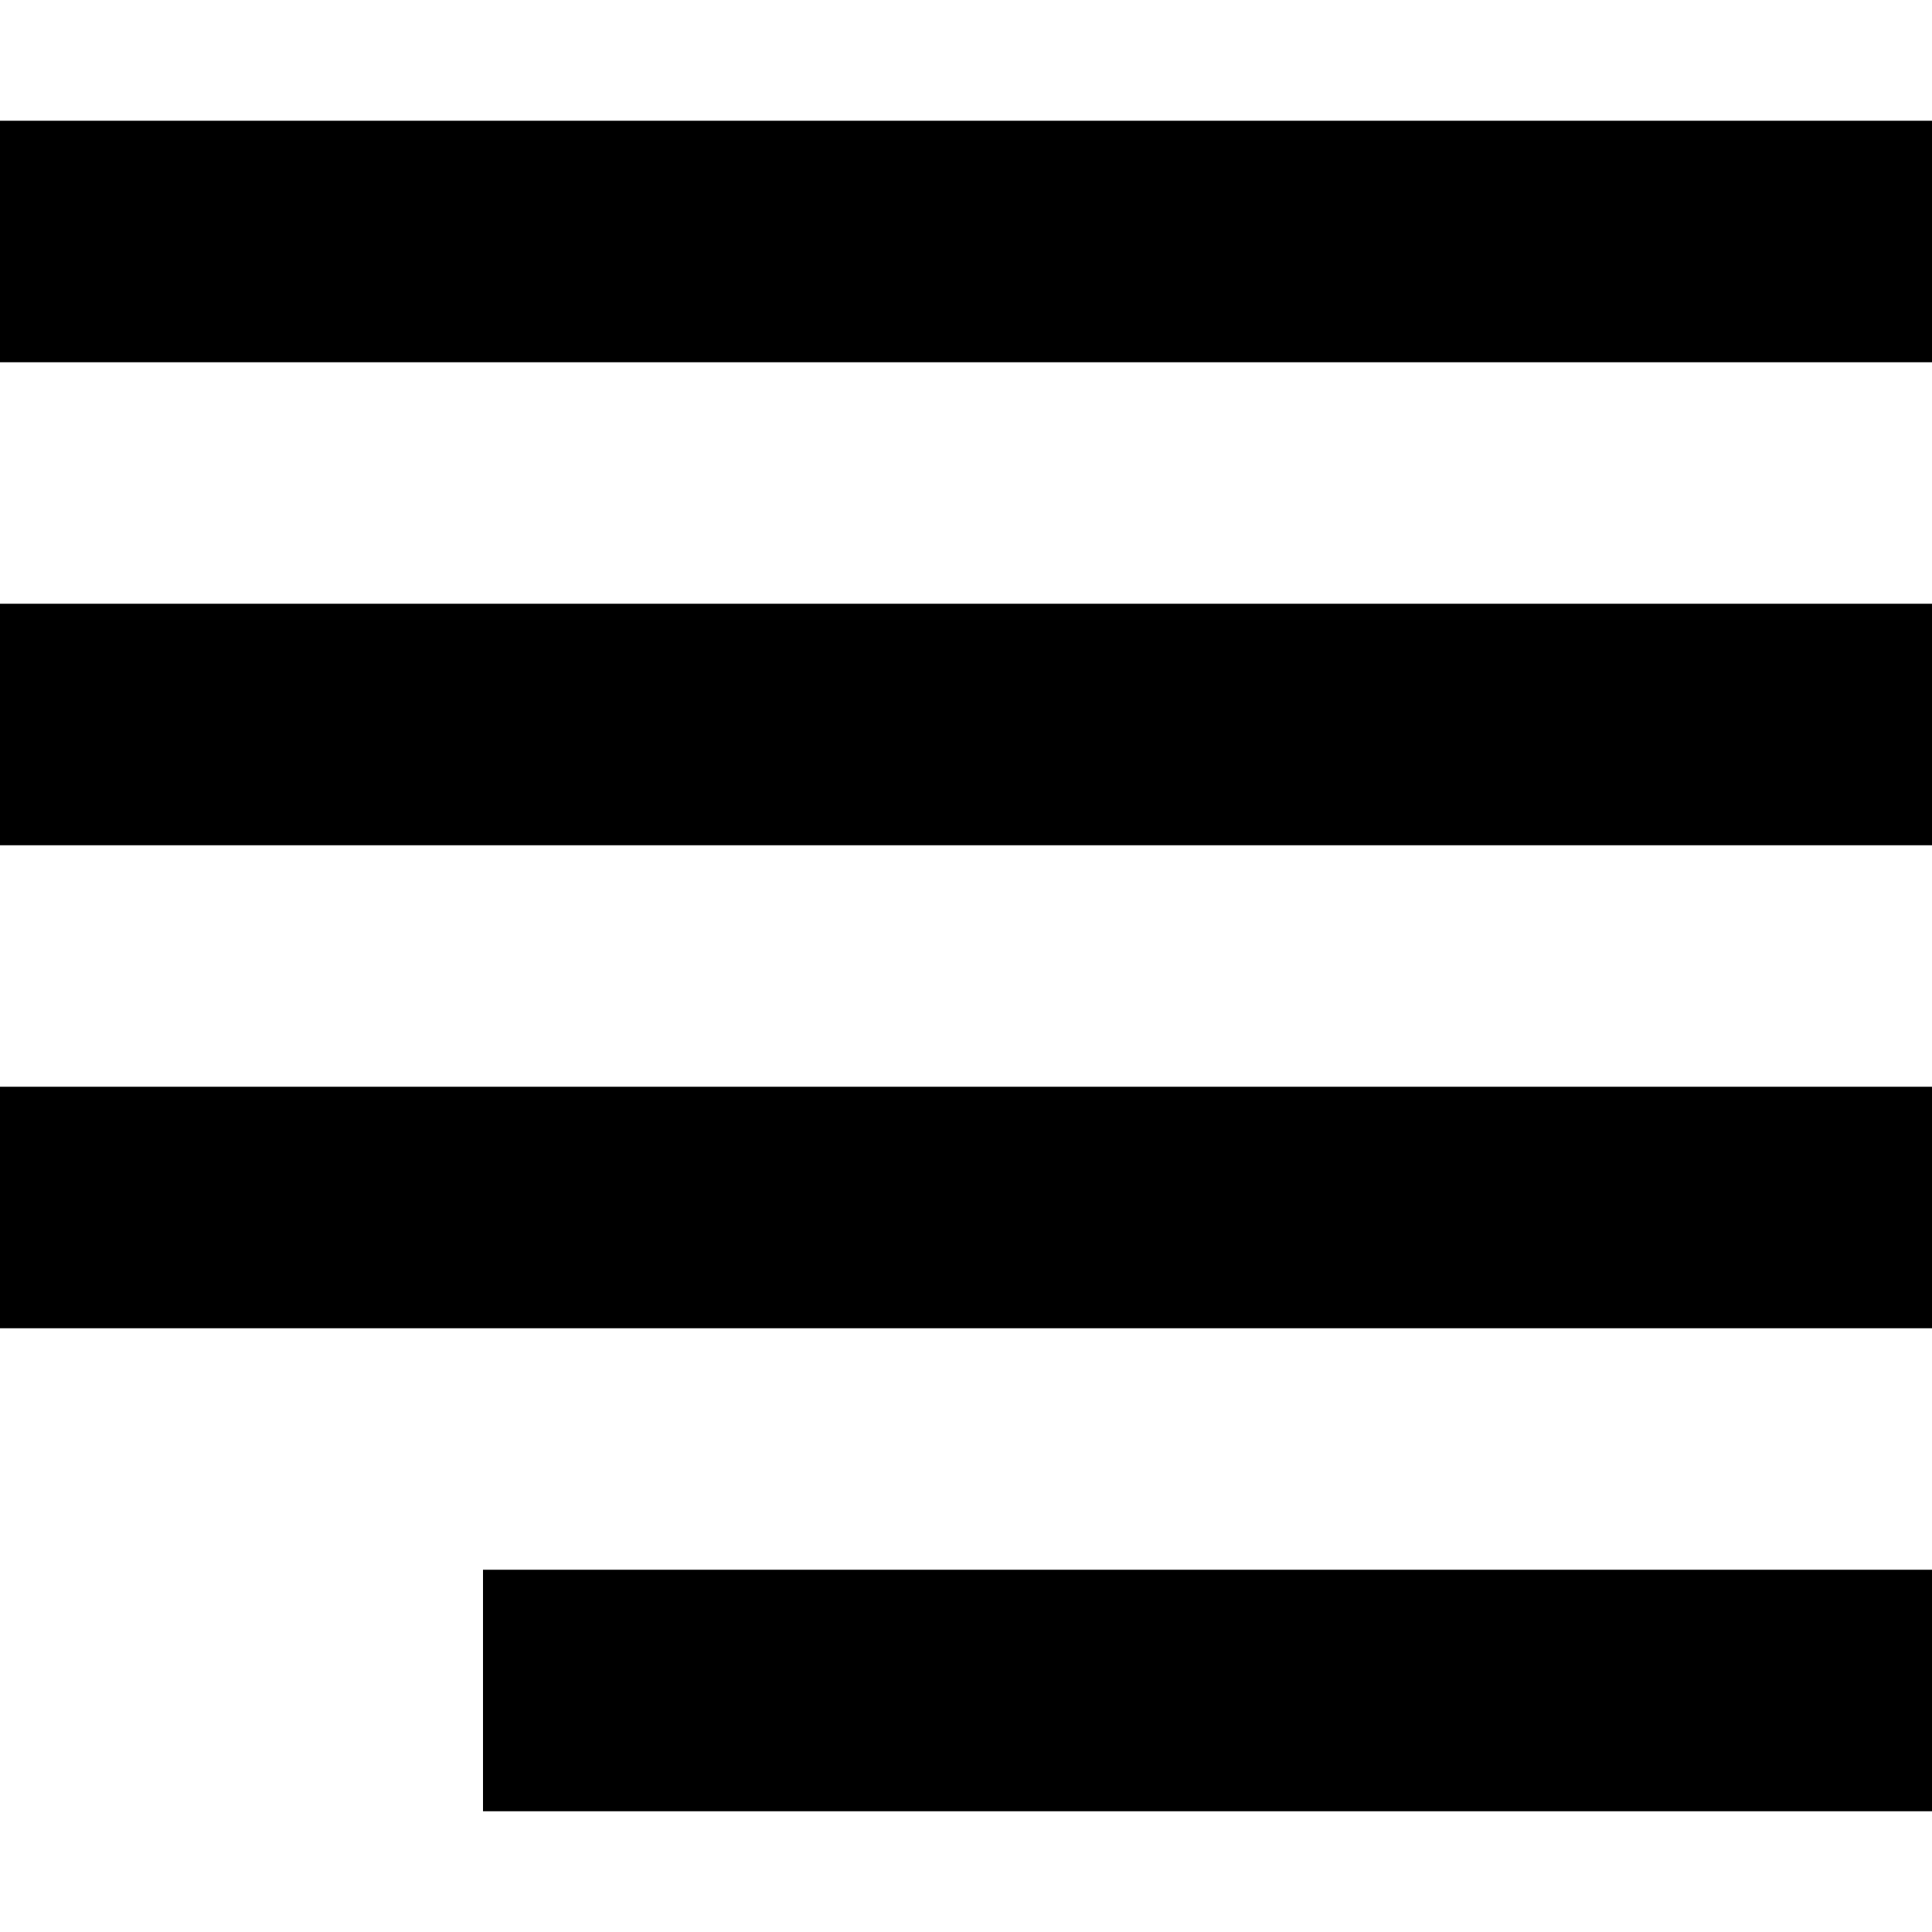 <svg xmlns="http://www.w3.org/2000/svg" version="1.1" data-icon="justify-right" width="16" height="16" data-container-transform="scale(1 1 ) translate(0 1 )" viewBox="0 0 16 16">
  <g transform="translate(0 1)">
    <path d="M0 0v2h16v-2h-16zm0 4v2h16v-2h-16zm0 4v2h16v-2h-16zm4 4v2h12v-2h-12z" />
  </g>
</svg>